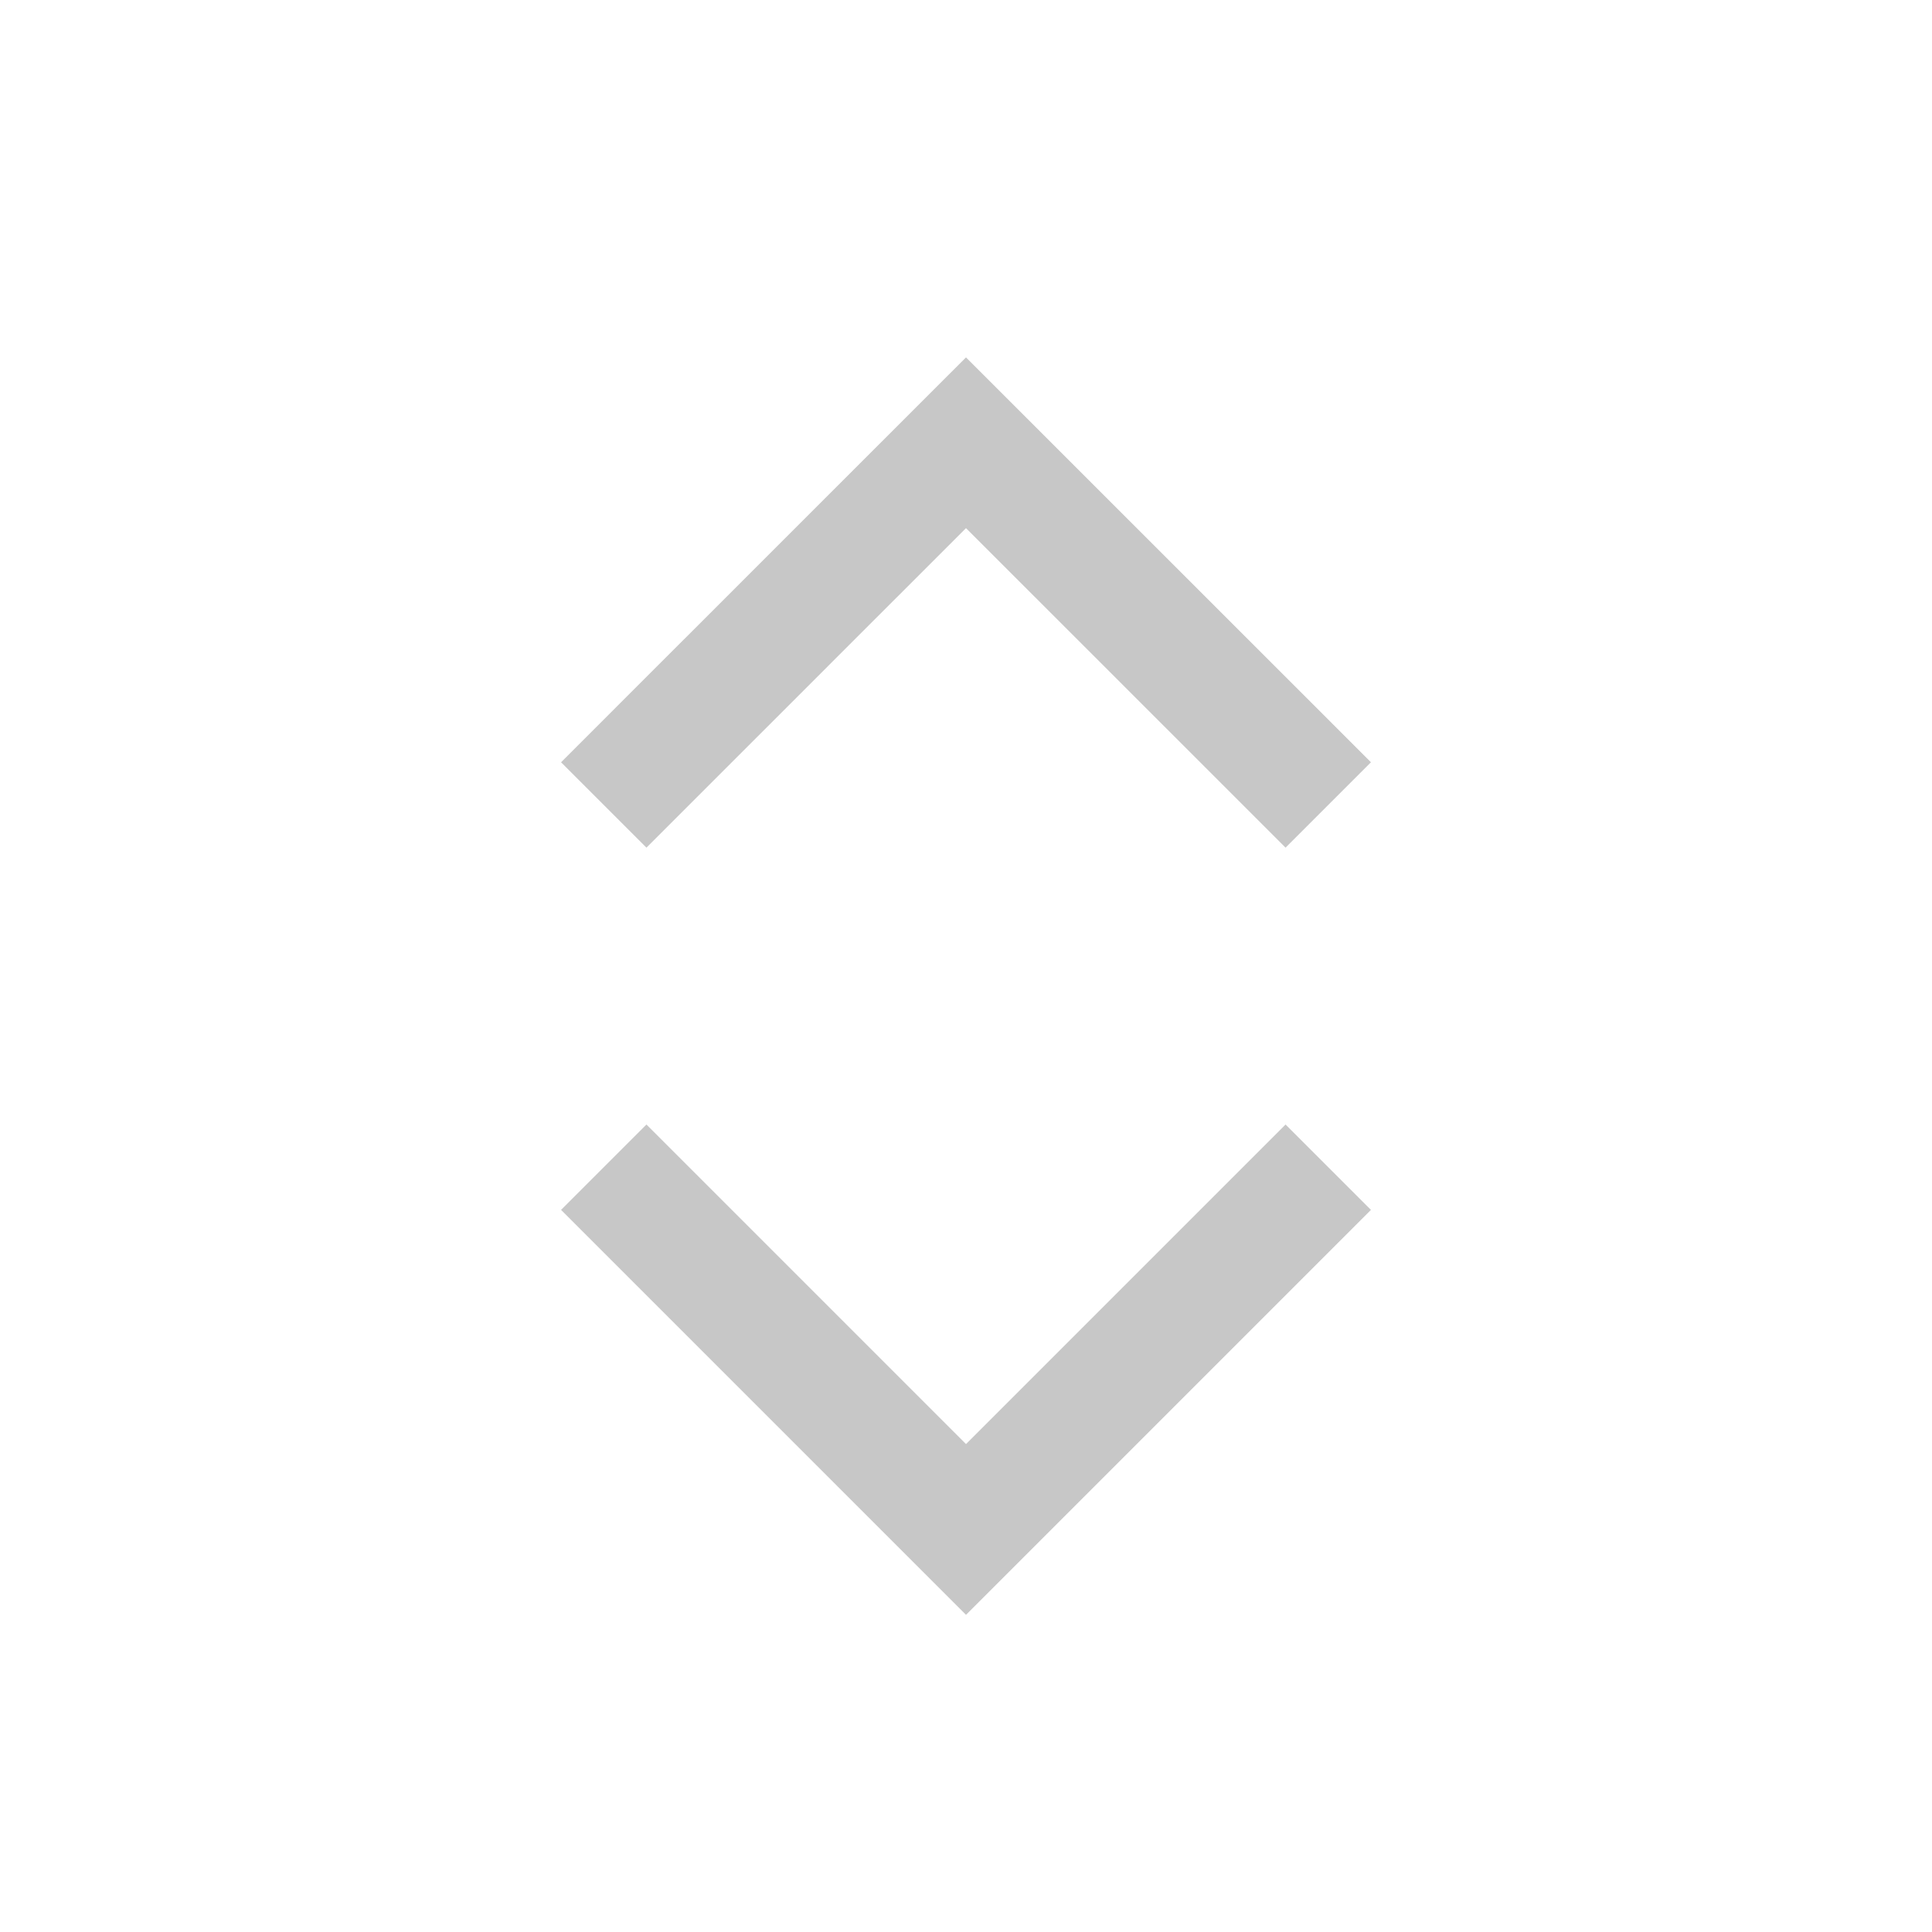 <svg width="28" height="28" viewBox="0 0 28 28" fill="none" xmlns="http://www.w3.org/2000/svg">
<path opacity="0.4" d="M8.75 16.916L14 22.166L19.25 16.916" stroke="#757575" stroke-width="1.75"/>
<path opacity="0.4" d="M8.75 11.666L14 6.417L19.25 11.666" stroke="#757575" stroke-width="1.75"/>
</svg>

